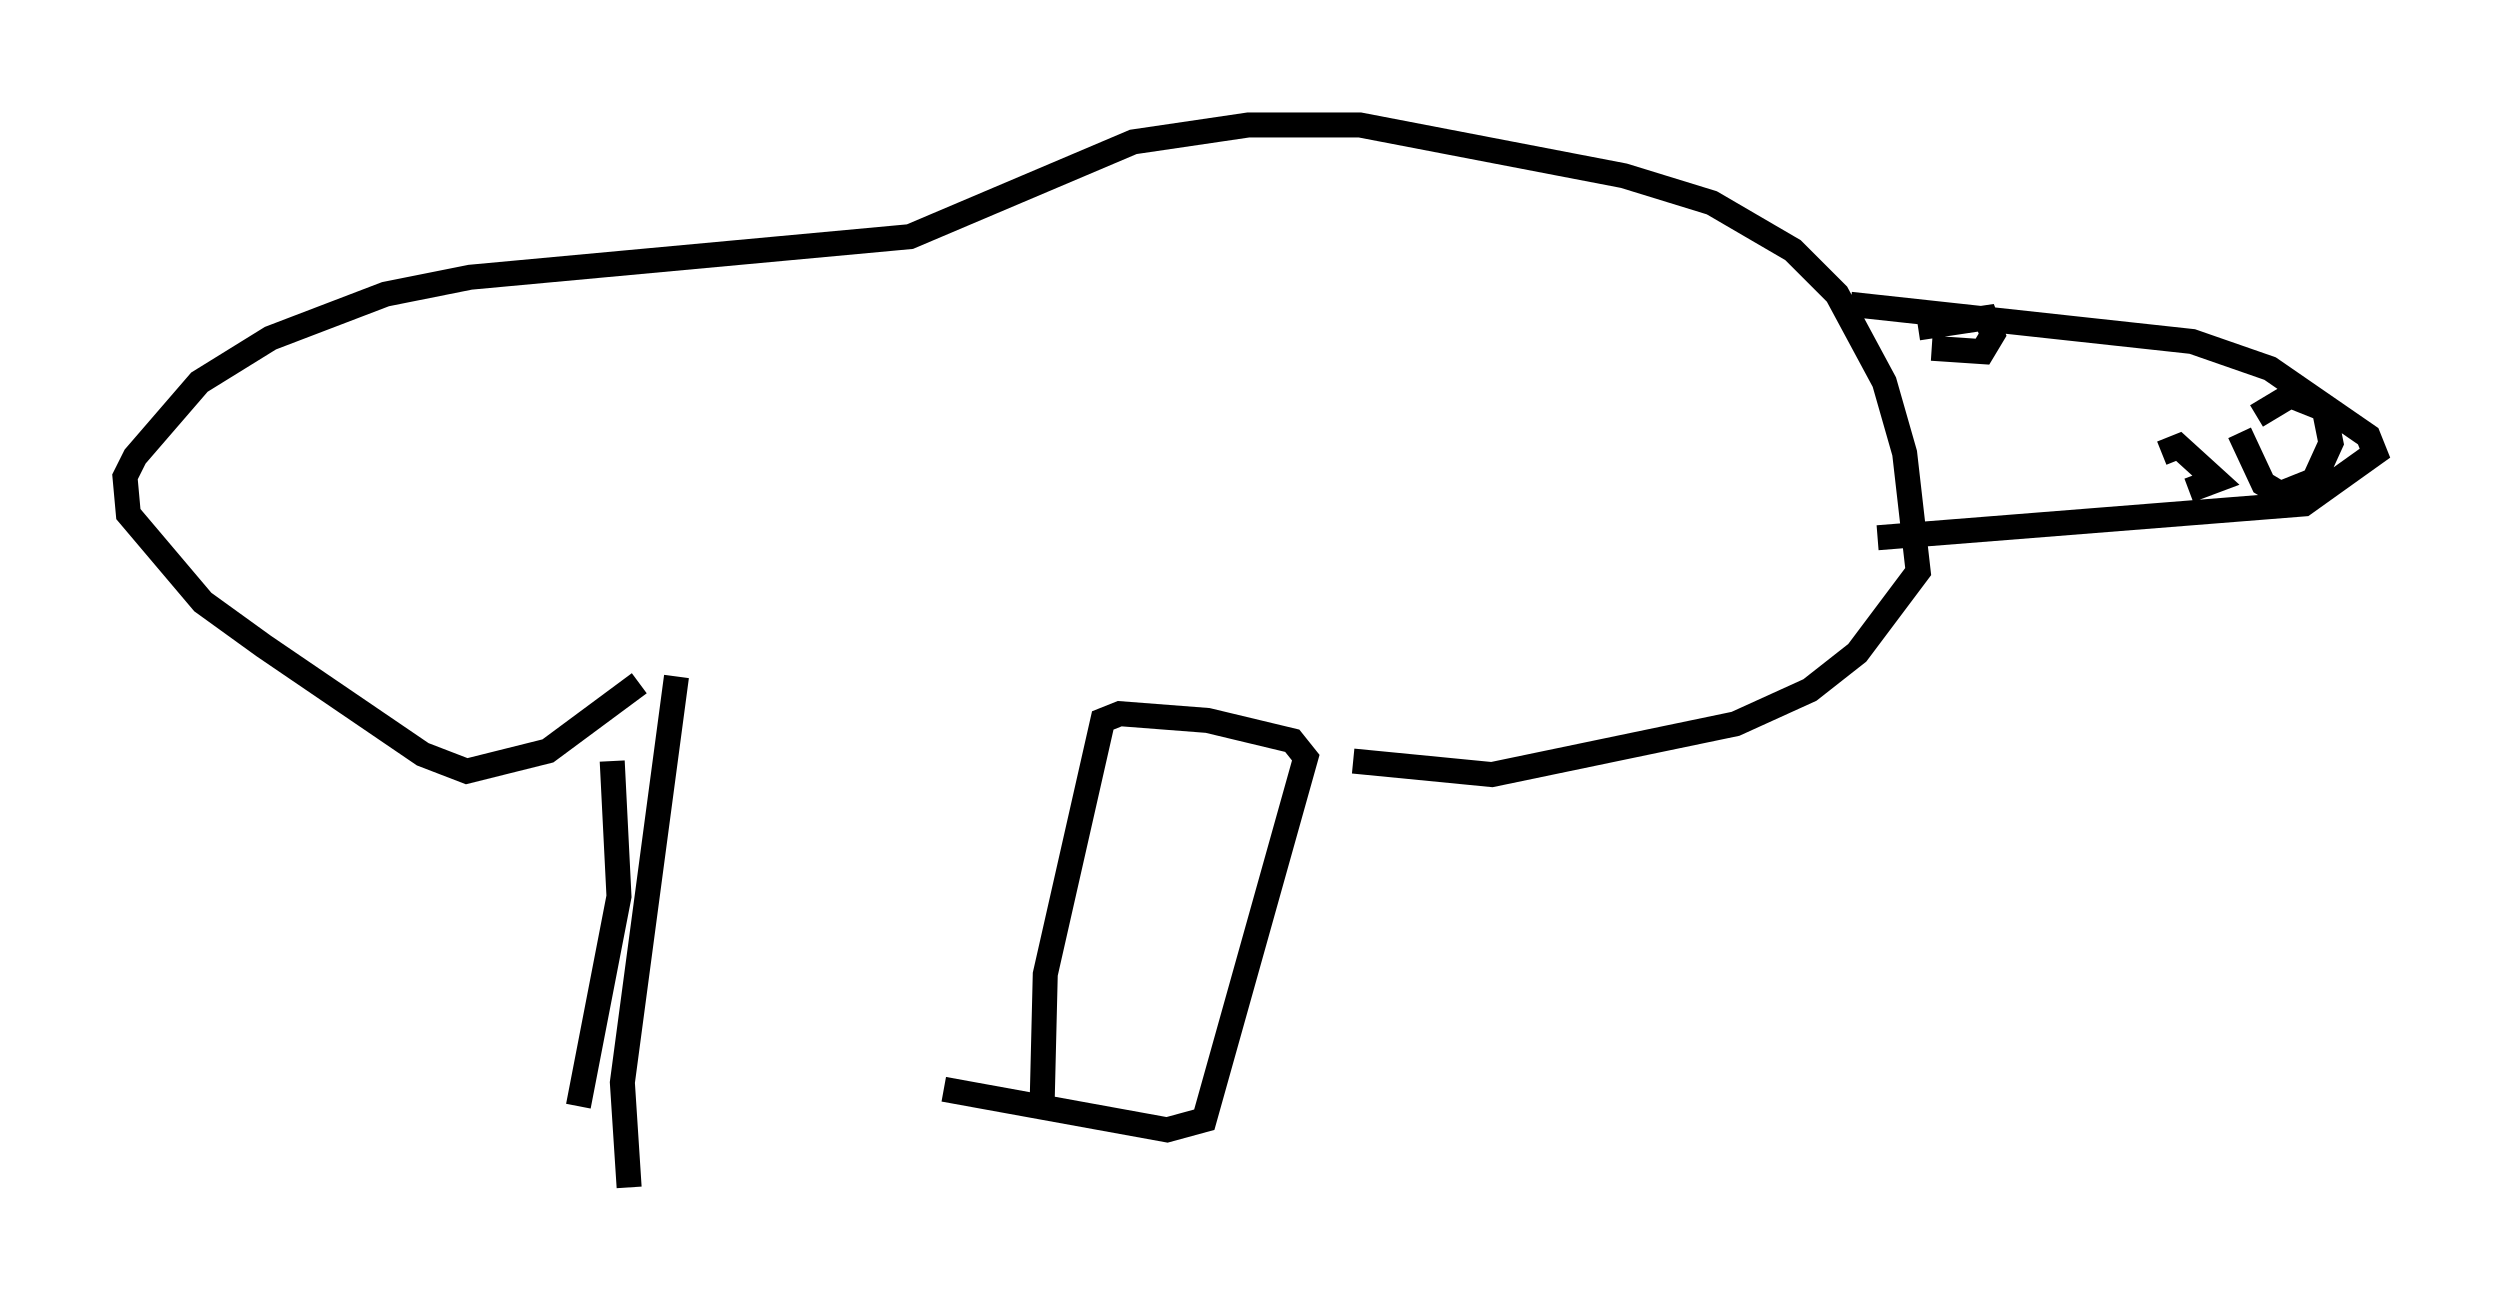 <?xml version="1.0" encoding="utf-8" ?>
<svg baseProfile="full" height="52.489" version="1.1" width="99.986" xmlns="http://www.w3.org/2000/svg" xmlns:ev="http://www.w3.org/2001/xml-events" xmlns:xlink="http://www.w3.org/1999/xlink"><defs /><rect fill="white" height="52.489" width="99.986" x="0" y="0" /><path d="M22.997, 47.354 m2.165, 0.135 l-0.271, -4.195 2.165, -16.238 m-3.924, 17.185 l1.624, -8.39 -0.271, -5.413 m17.185, 14.073 l0.135, -5.548 2.3, -10.149 l0.677, -0.271 3.518, 0.271 l3.383, 0.812 0.541, 0.677 l-4.059, 14.479 -1.488, 0.406 l-8.931, -1.624 m-12.178, -16.238 l-3.654, 2.706 -3.248, 0.812 l-1.759, -0.677 -6.36, -4.33 l-2.436, -1.759 -2.977, -3.518 l-0.135, -1.488 0.406, -0.812 l2.571, -2.977 2.842, -1.759 l4.601, -1.759 3.383, -0.677 l17.591, -1.624 8.931, -3.789 l4.601, -0.677 4.465, 0.0 l10.555, 2.03 3.518, 1.083 l3.248, 1.894 1.759, 1.759 l1.894, 3.518 0.812, 2.842 l0.541, 4.736 -2.436, 3.248 l-1.894, 1.488 -2.977, 1.353 l-9.743, 2.03 -5.548, -0.541 m19.892, -18.268 l13.667, 1.488 3.112, 1.083 l3.924, 2.706 0.271, 0.677 l-2.842, 2.03 -17.05, 1.353 m15.155, -4.871 l1.353, -0.812 1.353, 0.541 l0.271, 1.353 -0.677, 1.488 l-1.353, 0.541 -0.677, -0.406 l-0.947, -2.03 m-12.855, -4.195 l2.706, -0.406 0.271, 0.677 l-0.406, 0.677 -2.03, -0.135 m9.202, 4.195 l0.677, -0.271 1.488, 1.353 l-1.083, 0.406 " fill="none" stroke="black" stroke-width="1" /></svg>